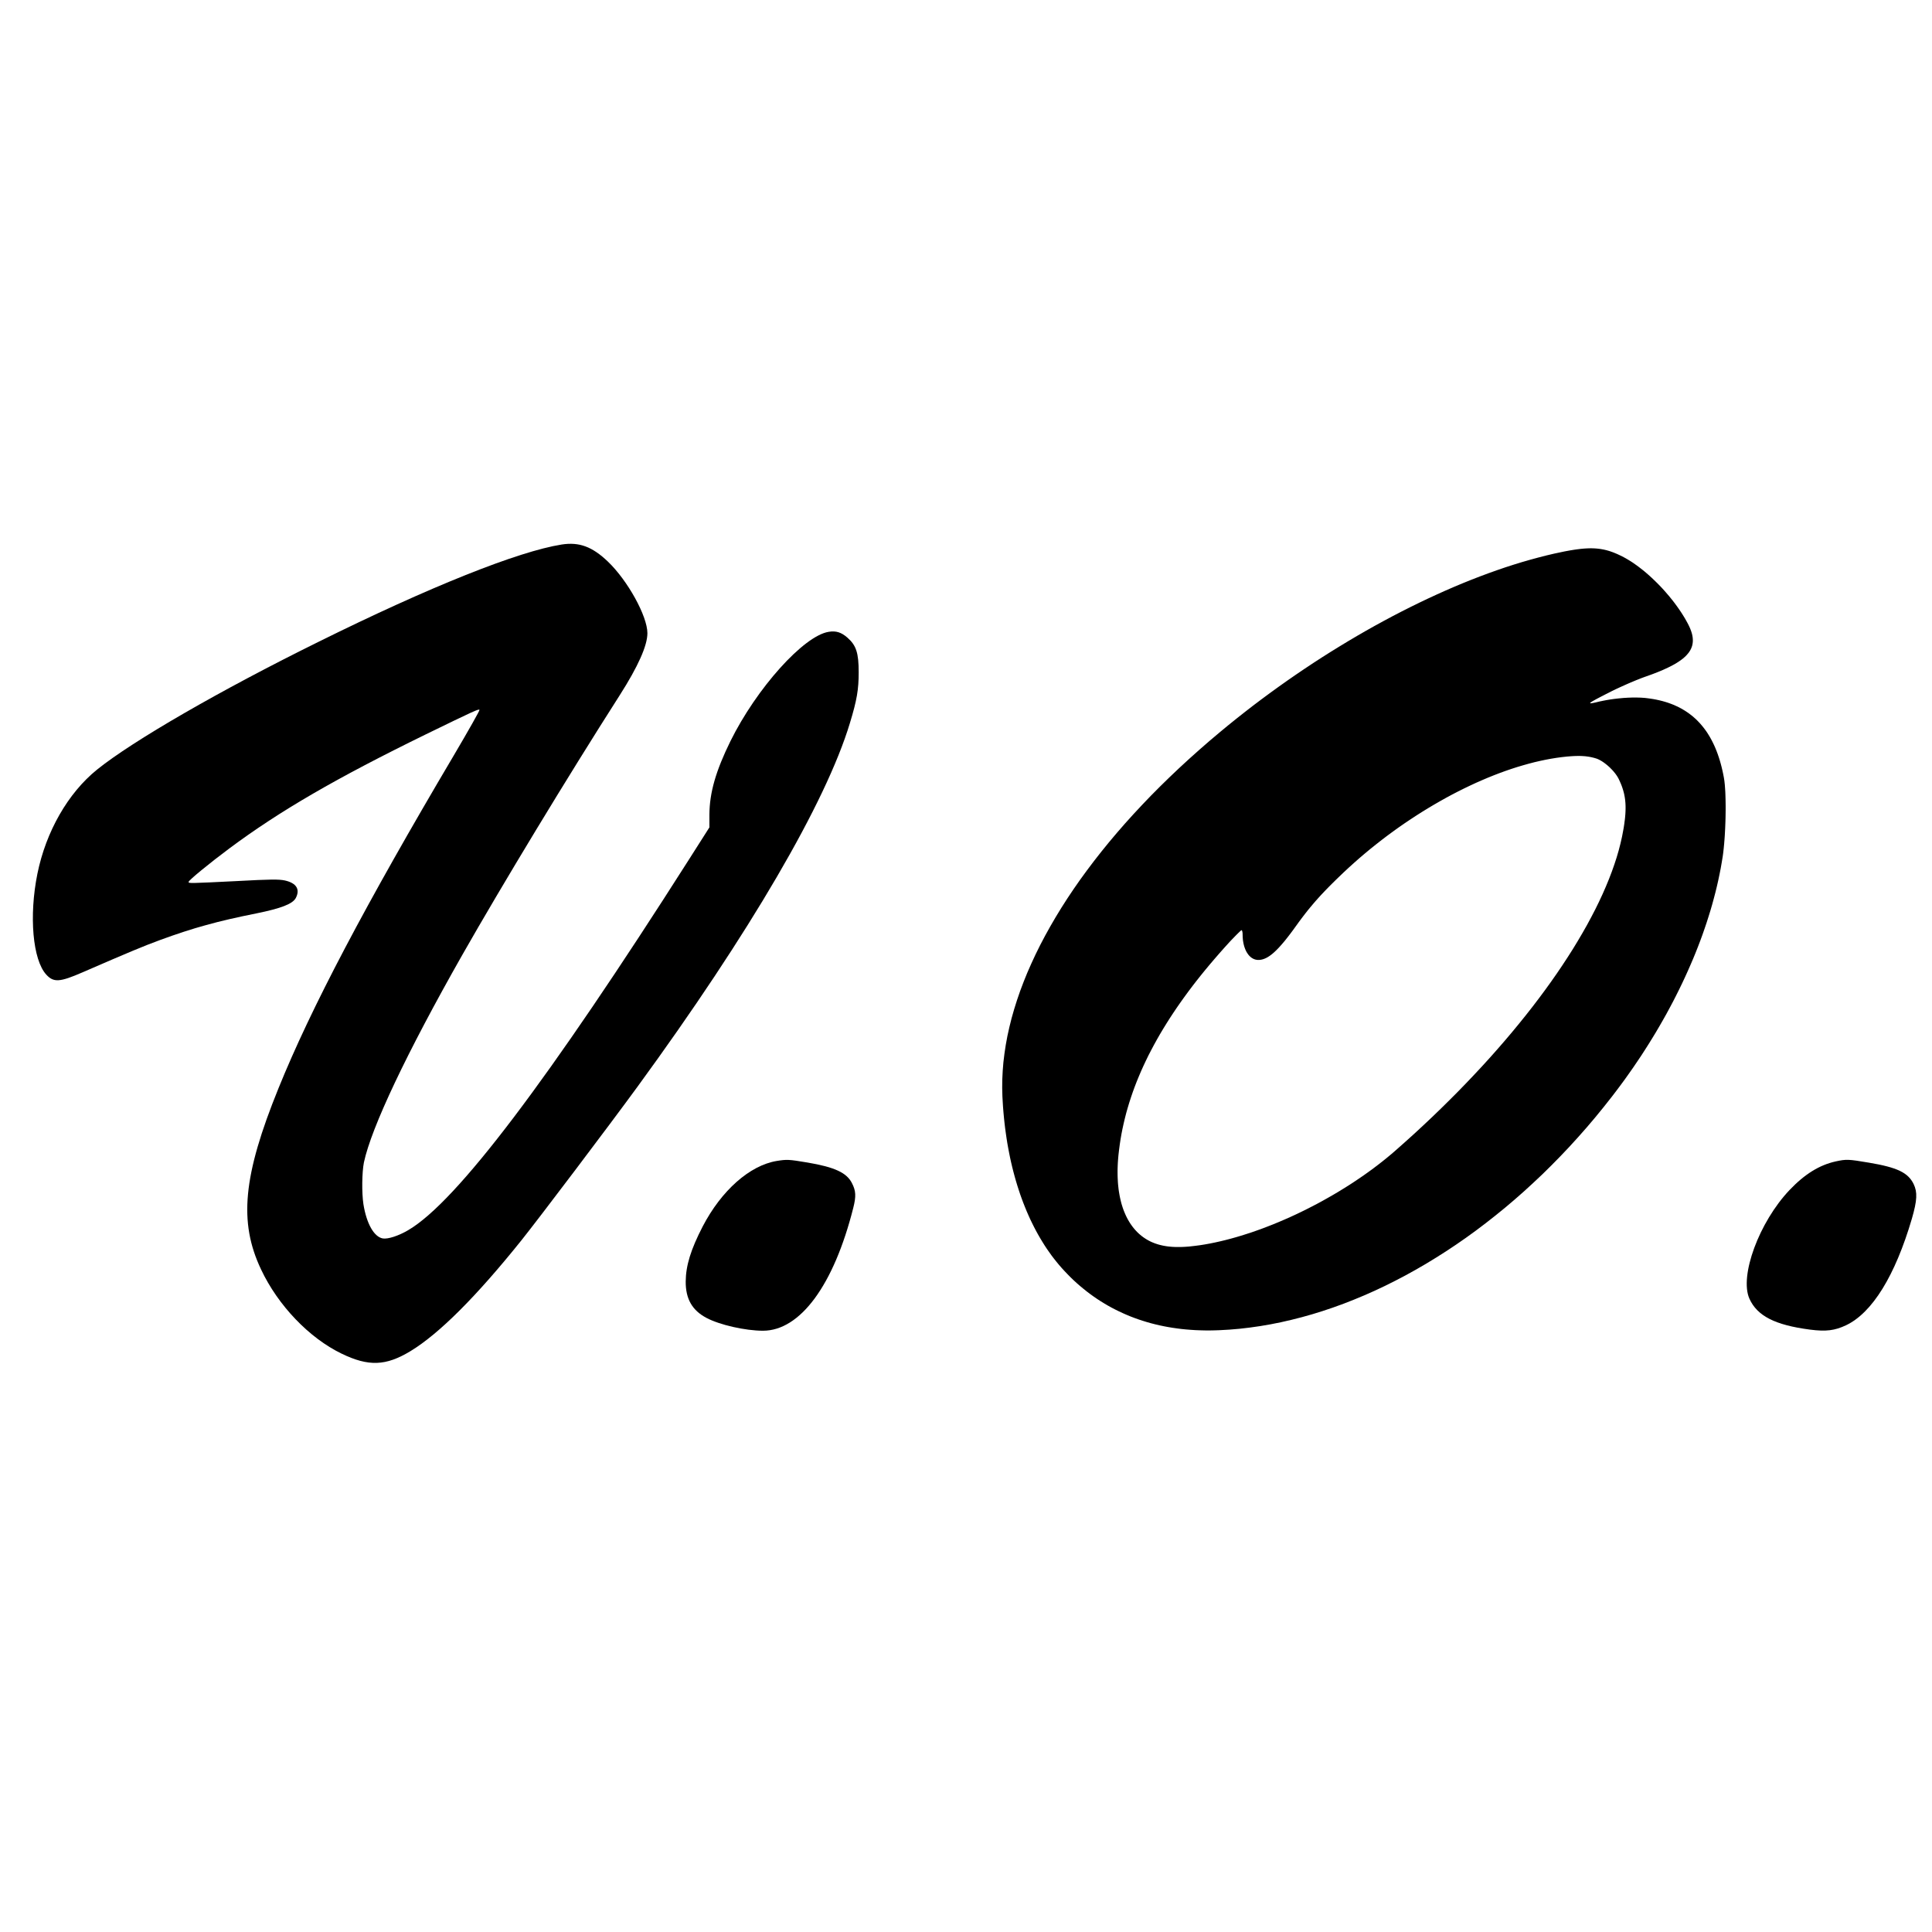 <?xml version="1.0" encoding="UTF-8" standalone="no"?>
<!DOCTYPE svg PUBLIC "-//W3C//DTD SVG 1.1//EN" "http://www.w3.org/Graphics/SVG/1.1/DTD/svg11.dtd">
<svg version="1.1" xmlns="http://www.w3.org/2000/svg" xmlns:xlink="http://www.w3.org/1999/xlink" preserveAspectRatio="xMidYMid meet" viewBox="0 0 640 640" width="640" height="640"><defs><path d="M105.4 212.67C72.94 228.69 43.98 245.41 32.15 254.94C22.54 262.7 15.23 275.44 12.39 289.44C9.56 303.41 10.83 317.99 15.35 322.88C17.78 325.51 19.79 325.39 27.43 322.06C42.46 315.53 47.68 313.35 53.06 311.38C64.07 307.35 72.12 305.13 84.86 302.59C93.2 300.9 96.97 299.42 98 297.45C99.48 294.58 98.17 292.52 94.35 291.66C92.37 291.25 89.7 291.25 78.37 291.87C62.67 292.65 62.47 292.65 62.47 292.15C62.47 291.62 69.45 285.91 76.02 281.02C92.74 268.58 111.39 257.77 141.13 243.23C157.07 235.47 158.51 234.81 158.84 235.14C159 235.26 155.14 242.08 150.29 250.3C121.05 299.71 103.01 333.93 92.25 360.51C80.5 389.47 79.02 404.83 86.5 420.56C92.09 432.44 102.44 443.24 113.16 448.41C122.07 452.73 127.82 452.52 135.96 447.59C145.45 441.84 157.81 429.48 172.76 410.83C178.51 403.64 201.93 372.67 211.25 359.89C248.31 309.12 273.61 265.82 281.54 239.53C283.88 231.85 284.45 228.4 284.45 222.69C284.45 216.28 283.63 213.78 280.72 211.23C278.7 209.46 276.94 208.89 274.51 209.3C266.22 210.61 250.61 228.03 241.98 245.49C237.09 255.43 235.04 262.62 235 269.85C235 270.13 235 271.54 235 274.08C230.91 280.51 228.63 284.09 228.18 284.8C181.64 357.92 151.24 398.09 135.3 407.46C132.06 409.39 128.48 410.54 126.8 410.25C123.88 409.72 121.42 405.32 120.39 398.92C119.81 395.1 119.9 388.36 120.55 385.07C123.02 373.49 134.68 348.84 153.13 316.35C166.36 293.1 187.72 257.81 205.3 230.29C211.38 220.76 214.46 213.86 214.46 209.75C214.46 204.12 207.93 192.29 201.35 186.01C196.18 181.08 191.86 179.48 186.07 180.38C171.7 182.64 142.28 194.39 105.4 212.67Z" id="ertsPIDsI"></path><path d="M527.71 181.64L528.18 181.66L528.64 181.69L529.09 181.73L529.54 181.78L529.98 181.83L530.42 181.9L530.86 181.98L531.29 182.06L531.72 182.16L532.15 182.26L532.57 182.38L533 182.5L533.43 182.64L533.85 182.79L534.28 182.94L534.71 183.11L535.14 183.29L535.58 183.47L536.02 183.67L536.47 183.88L536.92 184.1L537.37 184.32L537.97 184.63L538.57 184.96L539.17 185.31L539.78 185.68L540.39 186.06L541.01 186.47L541.62 186.9L542.24 187.34L542.86 187.8L543.48 188.28L544.11 188.77L544.73 189.27L545.34 189.79L545.96 190.33L546.57 190.87L547.18 191.43L547.79 192.01L548.39 192.59L548.99 193.18L549.58 193.78L550.17 194.39L550.75 195.01L551.32 195.64L551.88 196.28L552.43 196.92L552.98 197.56L553.51 198.22L554.04 198.87L554.55 199.53L555.05 200.2L555.54 200.87L556.01 201.53L556.47 202.2L556.92 202.87L557.35 203.54L557.77 204.22L558.17 204.88L558.55 205.55L558.92 206.22L559.27 206.88L559.55 207.46L559.81 208.02L560.03 208.58L560.23 209.12L560.4 209.65L560.54 210.17L560.64 210.68L560.72 211.18L560.76 211.67L560.78 212.15L560.76 212.63L560.71 213.09L560.63 213.55L560.52 213.99L560.37 214.43L560.19 214.87L559.98 215.29L559.73 215.71L559.45 216.13L559.13 216.53L558.78 216.94L558.4 217.34L557.98 217.73L557.52 218.12L557.03 218.51L556.5 218.89L555.94 219.27L555.34 219.65L554.7 220.03L554.02 220.4L553.31 220.77L552.56 221.14L551.77 221.51L550.94 221.89L550.07 222.26L549.16 222.63L548.22 223L547.23 223.38L546.2 223.75L545.14 224.13L544.9 224.21L544.66 224.3L544.42 224.39L544.16 224.48L543.9 224.58L543.63 224.68L543.36 224.79L543.08 224.9L542.8 225.01L542.51 225.13L542.22 225.24L541.92 225.36L541.62 225.49L541.32 225.61L541.01 225.74L540.7 225.87L540.39 226L540.08 226.13L539.77 226.27L539.45 226.4L539.14 226.54L538.82 226.68L538.51 226.82L538.19 226.96L537.88 227.1L537.57 227.24L537.26 227.38L536.95 227.52L536.64 227.66L536.34 227.8L536.04 227.94L535.74 228.08L535.45 228.21L535.16 228.35L534.88 228.49L534.6 228.62L534.33 228.75L534.06 228.88L533.8 229.01L533.55 229.14L532.97 229.44L532.42 229.72L531.89 229.98L531.4 230.24L530.93 230.48L530.48 230.71L530.06 230.93L529.67 231.13L529.31 231.32L528.97 231.5L528.65 231.67L528.37 231.83L528.1 231.98L527.86 232.11L527.65 232.24L527.45 232.35L527.29 232.45L527.14 232.55L527.02 232.63L526.92 232.7L526.85 232.77L526.79 232.82L526.76 232.87L526.75 232.91L526.76 232.94L526.8 232.96L526.85 232.97L526.92 232.98L527.02 232.97L527.13 232.96L527.27 232.95L527.42 232.92L527.6 232.89L527.79 232.86L528 232.81L528.23 232.76L528.47 232.71L528.74 232.65L529.02 232.58L529.32 232.51L529.73 232.41L530.14 232.32L530.55 232.24L530.96 232.15L531.38 232.07L531.8 231.99L532.22 231.91L532.65 231.84L533.08 231.77L533.5 231.7L533.93 231.64L534.36 231.58L534.79 231.52L535.22 231.47L535.65 231.42L536.08 231.37L536.51 231.33L536.94 231.29L537.37 231.25L537.79 231.21L538.22 231.18L538.64 231.16L539.06 231.13L539.48 231.11L539.89 231.1L540.3 231.08L540.71 231.07L541.12 231.07L541.52 231.06L541.91 231.06L542.31 231.07L542.69 231.08L543.08 231.09L543.45 231.1L543.82 231.12L544.19 231.15L544.55 231.17L544.9 231.2L545.25 231.24L545.59 231.28L546.65 231.42L547.69 231.58L548.7 231.77L549.7 231.99L550.67 232.23L551.62 232.5L552.54 232.79L553.45 233.12L554.33 233.46L555.19 233.84L556.03 234.24L556.84 234.66L557.64 235.12L558.41 235.6L559.16 236.1L559.89 236.64L560.6 237.19L561.28 237.78L561.95 238.39L562.59 239.04L563.21 239.7L563.81 240.4L564.39 241.12L564.95 241.87L565.49 242.64L566 243.45L566.5 244.28L566.97 245.14L567.42 246.02L567.86 246.94L568.27 247.88L568.66 248.85L569.03 249.84L569.38 250.87L569.71 251.92L570.02 253L570.31 254.11L570.58 255.25L570.83 256.41L571.06 257.61L571.12 258L571.19 258.42L571.25 258.88L571.3 259.37L571.36 259.88L571.4 260.42L571.44 260.98L571.48 261.57L571.52 262.18L571.55 262.81L571.57 263.45L571.59 264.12L571.61 264.8L571.62 265.5L571.63 266.21L571.64 266.93L571.64 267.66L571.64 268.4L571.63 269.15L571.62 269.9L571.61 270.66L571.59 271.42L571.57 272.18L571.54 272.94L571.51 273.7L571.48 274.45L571.44 275.2L571.4 275.95L571.36 276.68L571.31 277.41L571.26 278.13L571.2 278.83L571.15 279.52L571.08 280.2L571.02 280.86L570.95 281.5L570.88 282.12L570.81 282.72L570.73 283.3L570.65 283.86L570.33 285.79L569.99 287.73L569.6 289.69L569.19 291.65L568.74 293.62L568.26 295.59L567.74 297.57L567.2 299.56L566.62 301.56L566 303.56L565.36 305.57L564.68 307.58L563.98 309.59L563.24 311.61L562.47 313.63L561.67 315.65L560.84 317.67L559.97 319.69L559.08 321.72L558.16 323.74L557.21 325.77L556.23 327.79L555.22 329.81L554.19 331.83L553.12 333.84L552.03 335.86L550.9 337.87L549.75 339.87L548.58 341.87L547.37 343.86L546.14 345.85L544.88 347.83L543.6 349.81L542.28 351.77L540.95 353.73L539.58 355.68L538.2 357.62L536.78 359.55L535.34 361.47L533.88 363.38L531.16 366.82L528.4 370.2L525.59 373.51L522.73 376.75L519.84 379.92L516.9 383.02L513.92 386.05L510.91 389.02L507.85 391.9L504.77 394.72L501.65 397.46L498.5 400.13L495.31 402.72L492.1 405.24L488.87 407.68L485.61 410.04L482.32 412.32L479.01 414.52L475.68 416.63L472.34 418.67L468.97 420.62L465.59 422.49L462.19 424.27L458.79 425.97L455.37 427.58L451.94 429.1L448.5 430.53L445.06 431.88L441.61 433.13L438.16 434.29L434.71 435.36L431.26 436.33L427.81 437.21L424.36 438L420.92 438.69L417.48 439.28L414.05 439.77L410.63 440.17L407.22 440.46L403.83 440.65L402.23 440.7L400.64 440.73L399.07 440.72L397.51 440.68L395.96 440.62L394.43 440.52L392.92 440.4L391.41 440.25L389.93 440.06L388.46 439.85L387 439.61L385.56 439.34L384.13 439.04L382.72 438.71L381.32 438.35L379.94 437.96L378.58 437.54L377.23 437.1L375.89 436.62L374.57 436.12L373.27 435.58L371.99 435.02L370.72 434.43L369.46 433.81L368.23 433.17L367 432.49L365.8 431.78L364.61 431.05L363.44 430.29L362.29 429.5L361.15 428.68L360.03 427.83L358.93 426.95L357.84 426.05L356.77 425.12L355.72 424.16L354.69 423.17L353.68 422.15L352.68 421.1L351.7 420.03L350.84 419.04L350 418.02L349.17 416.98L348.36 415.92L347.58 414.82L346.8 413.71L346.05 412.57L345.32 411.4L344.6 410.21L343.9 409L343.22 407.76L342.56 406.5L341.92 405.22L341.29 403.92L340.69 402.59L340.1 401.24L339.54 399.87L338.99 398.48L338.46 397.07L337.95 395.64L337.47 394.19L337 392.72L336.55 391.23L336.12 389.71L335.71 388.18L335.32 386.64L334.95 385.07L334.6 383.49L334.28 381.88L333.97 380.26L333.68 378.63L333.42 376.97L333.18 375.3L332.95 373.62L332.75 371.92L332.57 370.2L332.41 368.47L332.27 366.72L332.16 364.95L332.06 363.18L331.99 360.39L332.02 357.59L332.16 354.75L332.39 351.89L332.74 349.01L333.18 346.1L333.72 343.18L334.37 340.24L335.11 337.27L335.96 334.29L336.9 331.3L337.94 328.28L339.08 325.26L340.31 322.22L341.65 319.17L343.07 316.11L344.59 313.04L346.21 309.96L347.92 306.88L349.72 303.79L351.61 300.69L353.59 297.6L355.67 294.49L357.83 291.39L360.09 288.29L362.43 285.19L364.86 282.09L367.38 278.99L369.98 275.9L372.67 272.81L375.45 269.73L378.31 266.66L381.25 263.59L384.28 260.54L387.39 257.5L390.58 254.47L393.86 251.45L397.21 248.45L400.64 245.46L404.16 242.49L406.86 240.26L409.59 238.06L412.34 235.89L415.11 233.74L417.91 231.63L420.73 229.55L423.56 227.5L426.41 225.48L429.27 223.5L432.15 221.55L435.04 219.63L437.94 217.75L440.85 215.91L443.77 214.11L446.69 212.34L449.62 210.61L452.55 208.92L455.49 207.27L458.42 205.67L461.35 204.1L464.28 202.58L467.21 201.1L470.12 199.67L473.04 198.28L475.94 196.94L478.83 195.64L481.71 194.39L484.58 193.19L487.43 192.04L490.27 190.94L493.09 189.89L495.89 188.89L498.66 187.94L501.42 187.05L504.15 186.21L506.86 185.43L509.54 184.7L512.19 184.02L514.82 183.4L517.41 182.85L518.11 182.7L518.79 182.57L519.45 182.45L520.1 182.33L520.73 182.23L521.34 182.13L521.94 182.04L522.52 181.96L523.1 181.89L523.65 181.82L524.2 181.77L524.73 181.72L525.25 181.69L525.76 181.66L526.26 181.64L526.75 181.63L527.24 181.63L527.71 181.64ZM522.32 250.43L522.05 250.43L521.78 250.44L521.5 250.45L521.22 250.47L520.93 250.48L520.64 250.5L520.34 250.52L520.04 250.54L519.73 250.57L519.41 250.59L519.09 250.62L517.34 250.81L515.57 251.05L513.78 251.34L511.96 251.68L510.12 252.07L508.27 252.5L506.39 252.99L504.5 253.52L502.59 254.09L500.67 254.71L498.74 255.37L496.79 256.08L494.84 256.83L492.88 257.62L490.91 258.46L488.93 259.33L486.95 260.25L484.97 261.2L482.99 262.19L481 263.22L479.02 264.29L477.04 265.4L475.06 266.54L473.09 267.71L471.12 268.92L469.17 270.16L467.22 271.44L465.28 272.74L463.35 274.08L461.44 275.45L459.54 276.85L457.66 278.28L455.8 279.74L453.95 281.22L452.13 282.73L450.32 284.27L448.54 285.84L446.78 287.43L445.05 289.04L443.34 290.68L442.88 291.13L442.42 291.57L441.98 292.01L441.54 292.44L441.11 292.86L440.7 293.28L440.29 293.69L439.89 294.1L439.49 294.51L439.11 294.9L438.73 295.3L438.36 295.69L437.99 296.08L437.63 296.46L437.28 296.85L436.93 297.23L436.59 297.61L436.25 297.99L435.91 298.37L435.58 298.75L435.25 299.13L434.93 299.51L434.61 299.89L434.29 300.27L433.97 300.65L433.65 301.04L433.33 301.43L433.02 301.82L432.71 302.22L432.39 302.62L432.08 303.03L431.76 303.44L431.45 303.85L431.13 304.27L430.81 304.7L430.49 305.13L430.16 305.57L429.84 306.02L429.51 306.48L429.17 306.94L428.75 307.53L428.33 308.11L427.92 308.66L427.52 309.2L427.12 309.72L426.74 310.22L426.36 310.7L425.99 311.17L425.63 311.62L425.27 312.05L424.92 312.46L424.58 312.86L424.24 313.24L423.91 313.61L423.59 313.96L423.27 314.29L422.96 314.61L422.65 314.91L422.35 315.2L422.06 315.47L421.76 315.73L421.48 315.97L421.19 316.2L420.91 316.41L420.64 316.61L420.37 316.79L420.1 316.96L419.84 317.12L419.58 317.26L419.32 317.39L419.06 317.51L418.81 317.61L418.56 317.7L418.31 317.78L418.06 317.85L417.82 317.9L417.57 317.94L417.33 317.97L417.09 317.99L416.85 317.99L416.62 317.99L416.4 317.97L416.18 317.93L415.96 317.89L415.75 317.83L415.54 317.76L415.34 317.68L415.14 317.59L414.94 317.48L414.75 317.36L414.56 317.24L414.38 317.1L414.2 316.95L414.03 316.79L413.86 316.62L413.7 316.44L413.54 316.25L413.39 316.04L413.24 315.83L413.1 315.61L412.96 315.39L412.83 315.15L412.71 314.9L412.59 314.65L412.48 314.38L412.38 314.11L412.28 313.83L412.18 313.55L412.1 313.25L412.02 312.95L411.95 312.64L411.88 312.32L411.83 312L411.77 311.67L411.73 311.34L411.7 310.99L411.67 310.65L411.65 310.29L411.64 309.94L411.63 309.57L411.63 309.51L411.63 309.46L411.63 309.4L411.63 309.34L411.62 309.29L411.62 309.23L411.62 309.18L411.61 309.12L411.61 309.07L411.6 309.02L411.6 308.97L411.59 308.92L411.58 308.87L411.58 308.82L411.57 308.77L411.56 308.73L411.55 308.68L411.54 308.64L411.53 308.6L411.52 308.56L411.51 308.52L411.5 308.48L411.49 308.45L411.48 308.41L411.47 308.38L411.46 308.35L411.45 308.32L411.43 308.3L411.42 308.27L411.41 308.25L411.39 308.23L411.38 308.21L411.37 308.19L411.35 308.18L411.34 308.16L411.32 308.15L411.31 308.14L411.29 308.14L411.28 308.13L411.26 308.13L411.25 308.14L411.23 308.15L411.2 308.16L411.17 308.19L411.13 308.22L411.08 308.25L411.03 308.29L410.98 308.34L410.92 308.39L410.85 308.45L410.78 308.51L410.71 308.58L410.63 308.66L410.55 308.74L410.46 308.82L410.37 308.91L410.27 309L410.17 309.1L410.07 309.2L409.96 309.31L409.85 309.42L409.73 309.53L409.61 309.65L409.49 309.77L409.37 309.9L409.24 310.03L409.11 310.16L408.98 310.3L408.85 310.44L408.71 310.58L408.57 310.72L408.43 310.87L408.28 311.02L408.14 311.17L407.99 311.32L407.84 311.48L407.69 311.64L407.54 311.79L407.39 311.96L407.24 312.12L405.57 313.96L403.95 315.79L402.36 317.62L400.81 319.44L399.3 321.25L397.83 323.06L396.4 324.86L395.01 326.66L393.66 328.45L392.35 330.24L391.07 332.03L389.84 333.8L388.64 335.58L387.48 337.35L386.36 339.12L385.28 340.88L384.23 342.64L383.23 344.39L382.26 346.15L381.33 347.9L380.43 349.64L379.58 351.39L378.76 353.13L377.98 354.87L377.24 356.61L376.53 358.34L375.86 360.08L375.23 361.81L374.64 363.54L374.08 365.27L373.56 367L373.07 368.73L372.63 370.46L372.22 372.19L371.84 373.92L371.5 375.65L371.2 377.38L370.94 379.11L370.71 380.84L370.51 382.57L370.43 383.45L370.36 384.31L370.3 385.17L370.26 386.02L370.23 386.86L370.21 387.68L370.21 388.5L370.22 389.31L370.24 390.1L370.28 390.88L370.32 391.65L370.38 392.41L370.46 393.16L370.54 393.9L370.64 394.62L370.76 395.33L370.88 396.03L371.02 396.72L371.17 397.4L371.33 398.06L371.5 398.72L371.69 399.35L371.89 399.98L372.1 400.59L372.33 401.19L372.57 401.78L372.82 402.36L373.08 402.92L373.35 403.46L373.64 404L373.94 404.52L374.25 405.03L374.57 405.52L374.91 406L375.25 406.46L375.61 406.91L375.98 407.35L376.37 407.77L376.76 408.18L377.17 408.57L377.48 408.85L377.79 409.11L378.1 409.37L378.43 409.62L378.75 409.86L379.09 410.09L379.42 410.31L379.77 410.53L380.11 410.73L380.47 410.93L380.83 411.12L381.19 411.3L381.57 411.47L381.95 411.63L382.33 411.78L382.72 411.93L383.12 412.06L383.52 412.19L383.93 412.31L384.35 412.42L384.78 412.52L385.21 412.62L385.65 412.7L386.09 412.78L386.55 412.85L387.01 412.91L387.48 412.96L387.96 413L388.44 413.04L388.93 413.06L389.44 413.08L389.95 413.09L390.46 413.09L390.99 413.09L391.53 413.07L392.07 413.05L392.62 413.02L393.19 412.98L393.76 412.94L394.34 412.88L395.92 412.7L397.52 412.49L399.15 412.23L400.81 411.93L402.48 411.59L404.18 411.21L405.89 410.8L407.62 410.35L409.37 409.86L411.13 409.34L412.9 408.78L414.69 408.2L416.48 407.57L418.28 406.92L420.08 406.23L421.89 405.52L423.7 404.77L425.52 403.99L427.33 403.19L429.14 402.36L430.94 401.5L432.74 400.61L434.53 399.7L436.32 398.77L438.09 397.81L439.85 396.82L441.6 395.82L443.34 394.79L445.05 393.74L446.75 392.68L448.43 391.59L450.08 390.48L451.72 389.36L453.32 388.22L454.91 387.06L456.46 385.88L457.98 384.7L459.48 383.49L460.94 382.28L462.36 381.05L465.46 378.3L468.51 375.55L471.5 372.78L474.45 370L477.34 367.21L480.18 364.41L482.97 361.61L485.7 358.8L488.37 355.99L490.99 353.18L493.55 350.37L496.05 347.55L498.49 344.74L500.86 341.94L503.18 339.13L505.43 336.34L507.62 333.55L509.74 330.77L511.79 328.01L513.78 325.25L515.7 322.51L517.54 319.79L519.32 317.08L521.03 314.39L522.66 311.71L524.22 309.06L525.71 306.43L527.11 303.83L528.45 301.25L529.7 298.7L530.88 296.17L531.97 293.68L532.99 291.21L533.92 288.78L534.77 286.38L535.54 284.02L536.22 281.69L536.81 279.4L537.32 277.15L537.74 274.94L537.84 274.38L537.93 273.83L538.01 273.29L538.09 272.76L538.15 272.24L538.22 271.74L538.28 271.24L538.33 270.76L538.37 270.28L538.41 269.82L538.44 269.36L538.46 268.91L538.48 268.47L538.49 268.03L538.49 267.61L538.49 267.19L538.48 266.78L538.46 266.37L538.44 265.97L538.4 265.57L538.37 265.18L538.32 264.79L538.27 264.41L538.21 264.03L538.14 263.66L538.07 263.28L537.99 262.91L537.9 262.54L537.8 262.18L537.7 261.81L537.59 261.45L537.47 261.08L537.35 260.72L537.22 260.36L537.08 259.99L536.93 259.62L536.77 259.26L536.61 258.89L536.44 258.52L536.26 258.14L536.16 257.93L536.05 257.73L535.93 257.52L535.8 257.3L535.67 257.09L535.53 256.88L535.38 256.67L535.23 256.45L535.07 256.24L534.9 256.03L534.73 255.82L534.56 255.61L534.38 255.4L534.19 255.19L534 254.99L533.81 254.79L533.61 254.59L533.42 254.39L533.21 254.19L533.01 254L532.8 253.82L532.59 253.63L532.38 253.45L532.17 253.28L531.95 253.11L531.74 252.94L531.52 252.78L531.31 252.62L531.09 252.47L530.88 252.33L530.67 252.19L530.45 252.06L530.24 251.94L530.03 251.82L529.82 251.71L529.62 251.61L529.42 251.51L529.22 251.43L529.02 251.35L528.83 251.28L528.62 251.22L528.42 251.16L528.22 251.1L528.01 251.04L527.81 250.99L527.6 250.94L527.4 250.89L527.19 250.84L526.98 250.8L526.77 250.76L526.56 250.72L526.34 250.68L526.13 250.65L525.91 250.62L525.69 250.59L525.47 250.56L525.25 250.53L525.02 250.51L524.79 250.49L524.56 250.48L524.33 250.46L524.09 250.45L523.85 250.44L523.6 250.43L523.35 250.42L523.1 250.42L522.84 250.42L522.58 250.42L522.32 250.43Z" id="e1H7KzDIsA"></path><path d="M232.78 406.27C228.83 413.91 227.19 419.25 227.15 424.51C227.11 430.26 229.29 434.08 234.05 436.58C238.37 438.88 246.87 440.82 252.74 440.82C265.07 440.82 276.2 425.74 282.65 400.15C283.63 396.29 283.55 394.48 282.2 391.89C280.47 388.48 276.49 386.63 267.53 385.11C261.25 384.05 260.63 384.05 257.3 384.58C248.35 386.06 238.98 394.36 232.78 406.27Z" id="b4TQBIKYMk"></path><path d="M592.83 394.19C582.72 404.83 576.15 422.7 579.52 430.22C582.11 435.93 587.98 438.93 599.56 440.45C604.9 441.14 607.78 440.77 611.52 439.01C620.19 434.9 627.78 422.62 633.33 403.72C635.1 397.6 635.22 394.93 633.91 392.22C632.06 388.44 628.48 386.72 619.12 385.15C612.3 384 611.64 383.96 608.07 384.74C602.69 385.94 597.84 388.93 592.83 394.19Z" id="c3SpJ6ZIzB"></path></defs><g><g><g><use xlink:href="#ertsPIDsI" opacity="1" fill="#000000" fill-opacity="1"></use><g><use xlink:href="#ertsPIDsI" opacity="1" fill-opacity="0" stroke="#000000" stroke-width="1" stroke-opacity="0"></use></g></g><g><use xlink:href="#e1H7KzDIsA" opacity="1" fill="#000000" fill-opacity="1"></use><g><use xlink:href="#e1H7KzDIsA" opacity="1" fill-opacity="0" stroke="#000000" stroke-width="1" stroke-opacity="0"></use></g></g><g><use xlink:href="#b4TQBIKYMk" opacity="1" fill="#000000" fill-opacity="1"></use><g><use xlink:href="#b4TQBIKYMk" opacity="1" fill-opacity="0" stroke="#000000" stroke-width="1" stroke-opacity="0"></use></g></g><g><use xlink:href="#c3SpJ6ZIzB" opacity="1" fill="#000000" fill-opacity="1"></use><g><use xlink:href="#c3SpJ6ZIzB" opacity="1" fill-opacity="0" stroke="#000000" stroke-width="1" stroke-opacity="0"></use></g></g></g></g></svg>